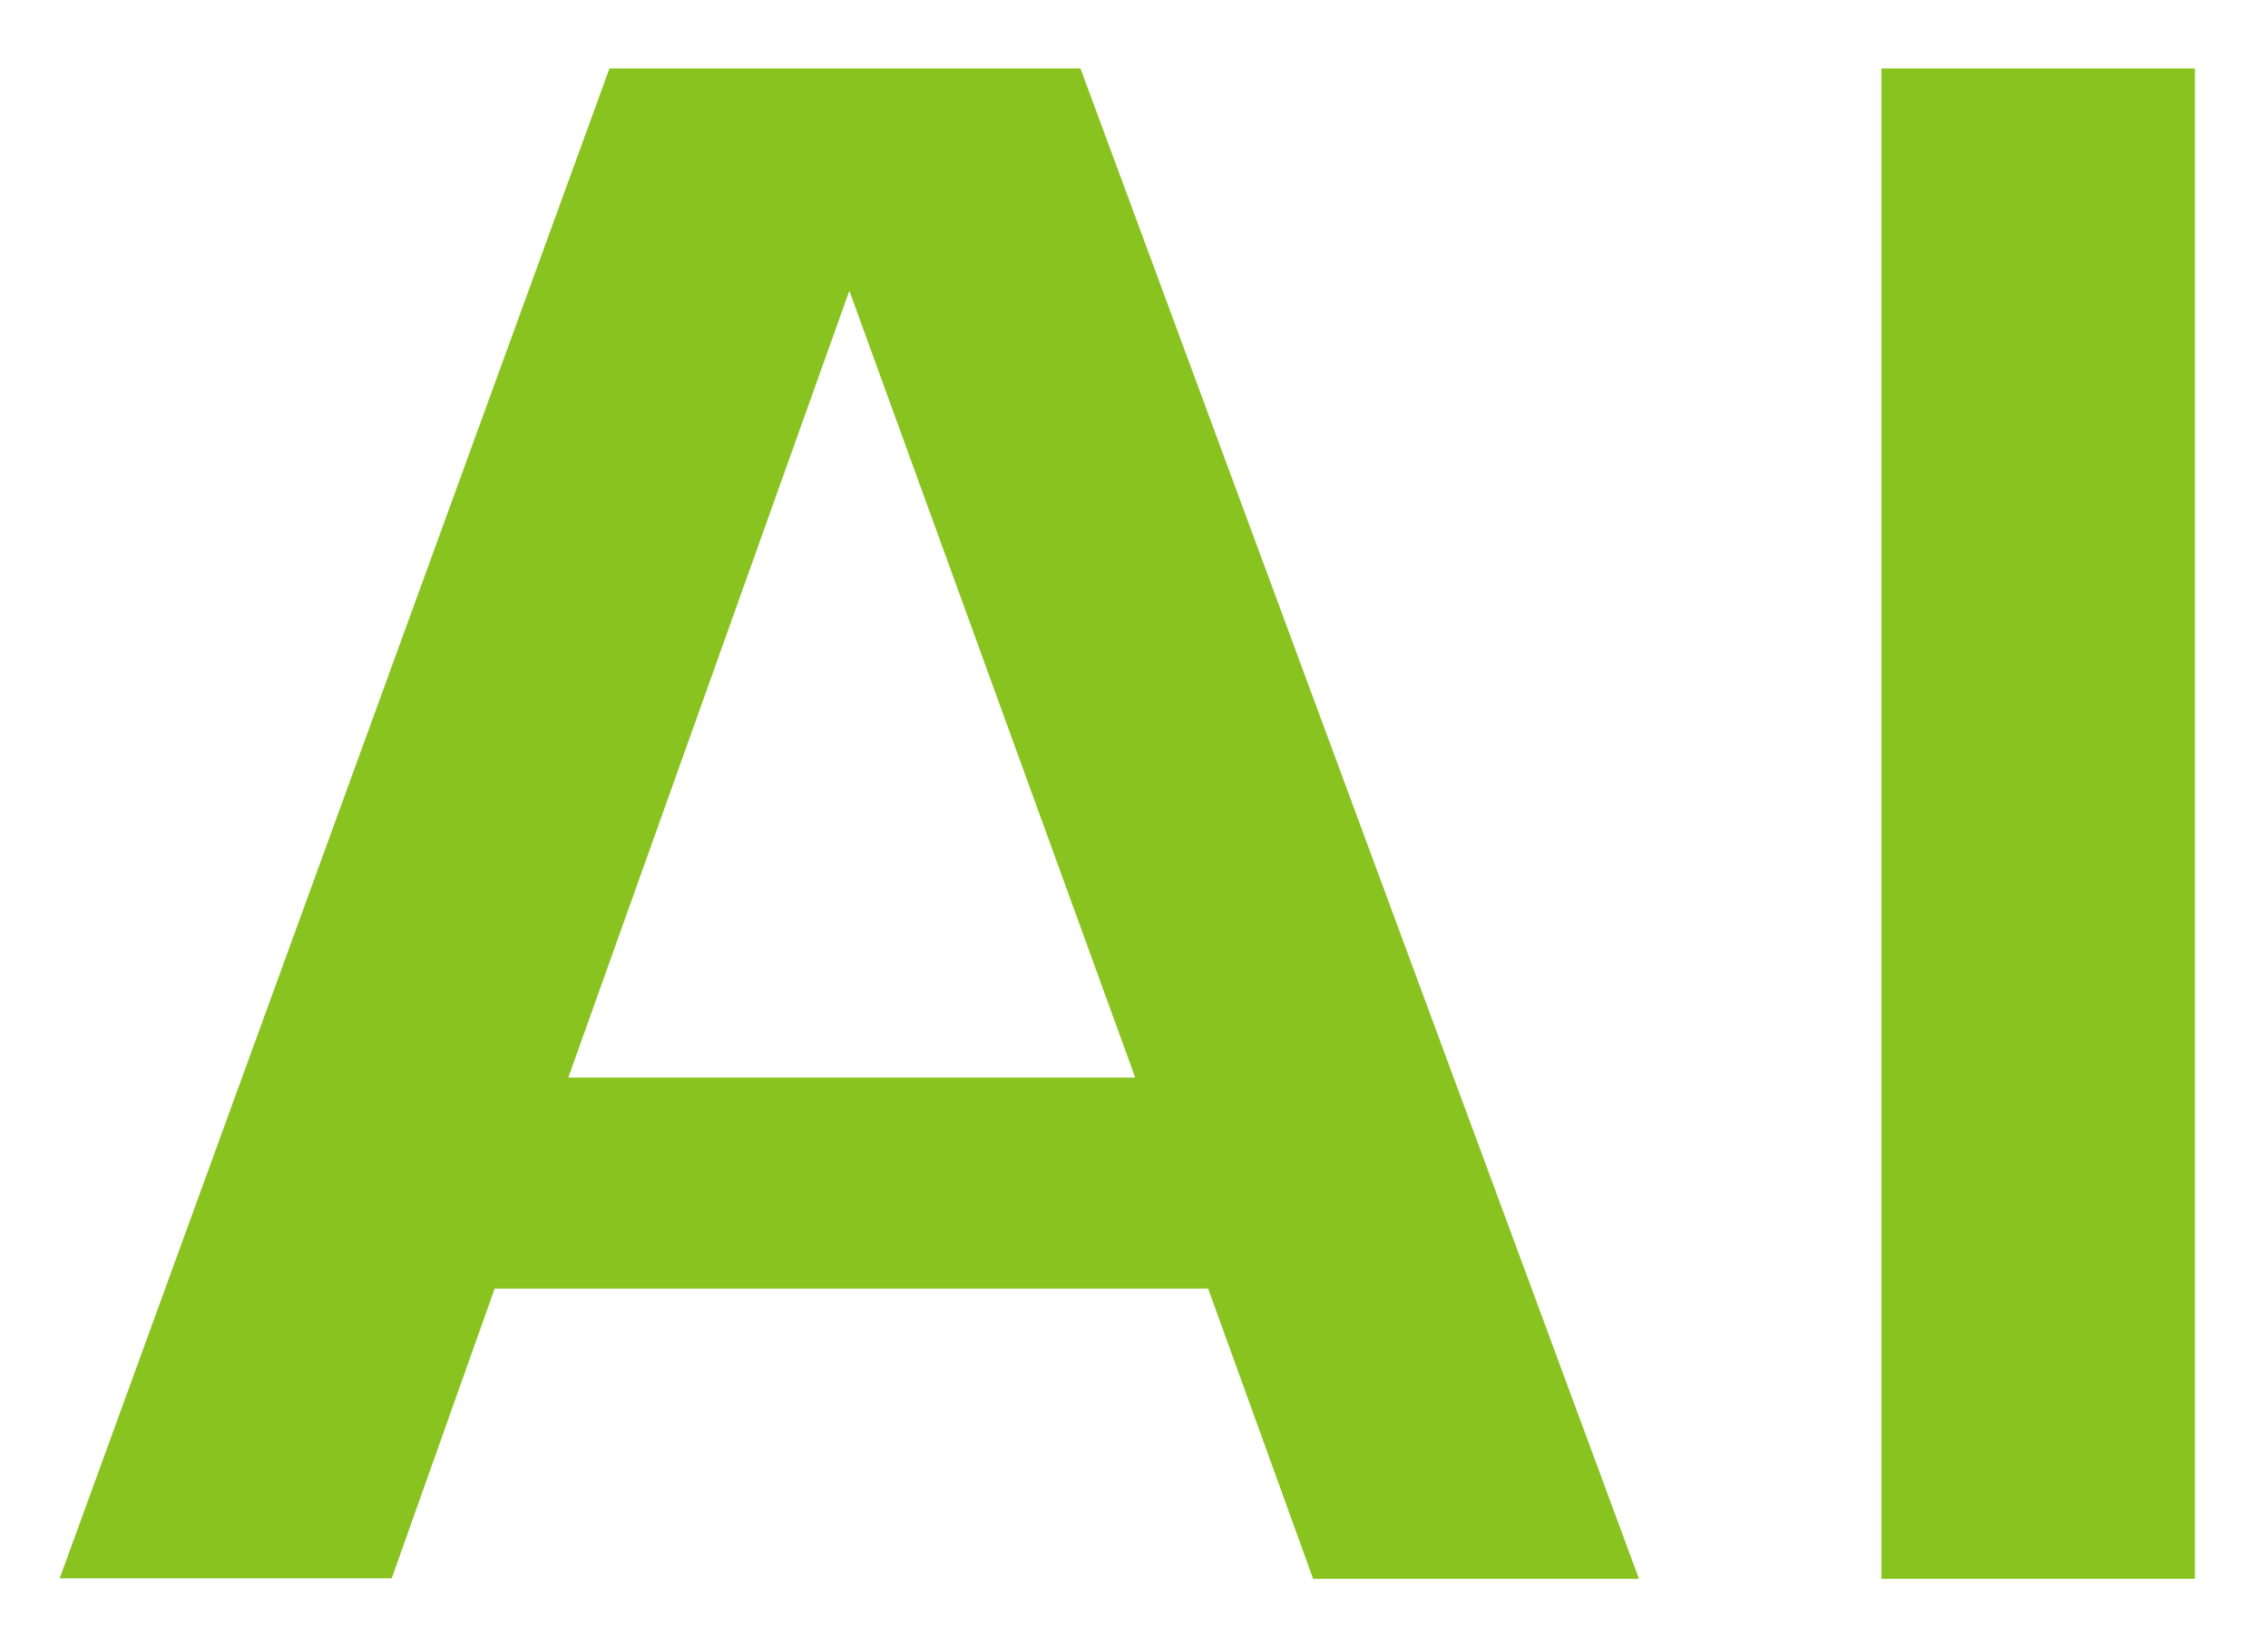 <?xml version="1.0" encoding="utf-8"?>
<!-- Generator: Adobe Illustrator 28.2.0, SVG Export Plug-In . SVG Version: 6.00 Build 0)  -->
<svg version="1.1" id="Layer_1" xmlns="http://www.w3.org/2000/svg" xmlns:xlink="http://www.w3.org/1999/xlink" x="0px" y="0px"
	 viewBox="0 0 44.06 32" style="enable-background:new 0 0 44.06 32;" xml:space="preserve">
<style type="text/css">
	.st0{fill:#C81455;}
	.st1{fill:#16A3C4;}
	.st2{fill:#88C31F;}
</style>
<g>
	<path class="st2" d="M23.47,25.04H9.61l-2,5.63H1.16L11.84,1.33h9.15l10.85,29.35h-6.33L23.47,25.04z M22.05,20.93L16.5,5.65
		l-5.46,15.29H22.05z"/>
	<path class="st2" d="M42.64,1.33v29.35h-6.09V1.33H42.64z"/>
</g>
</svg>
